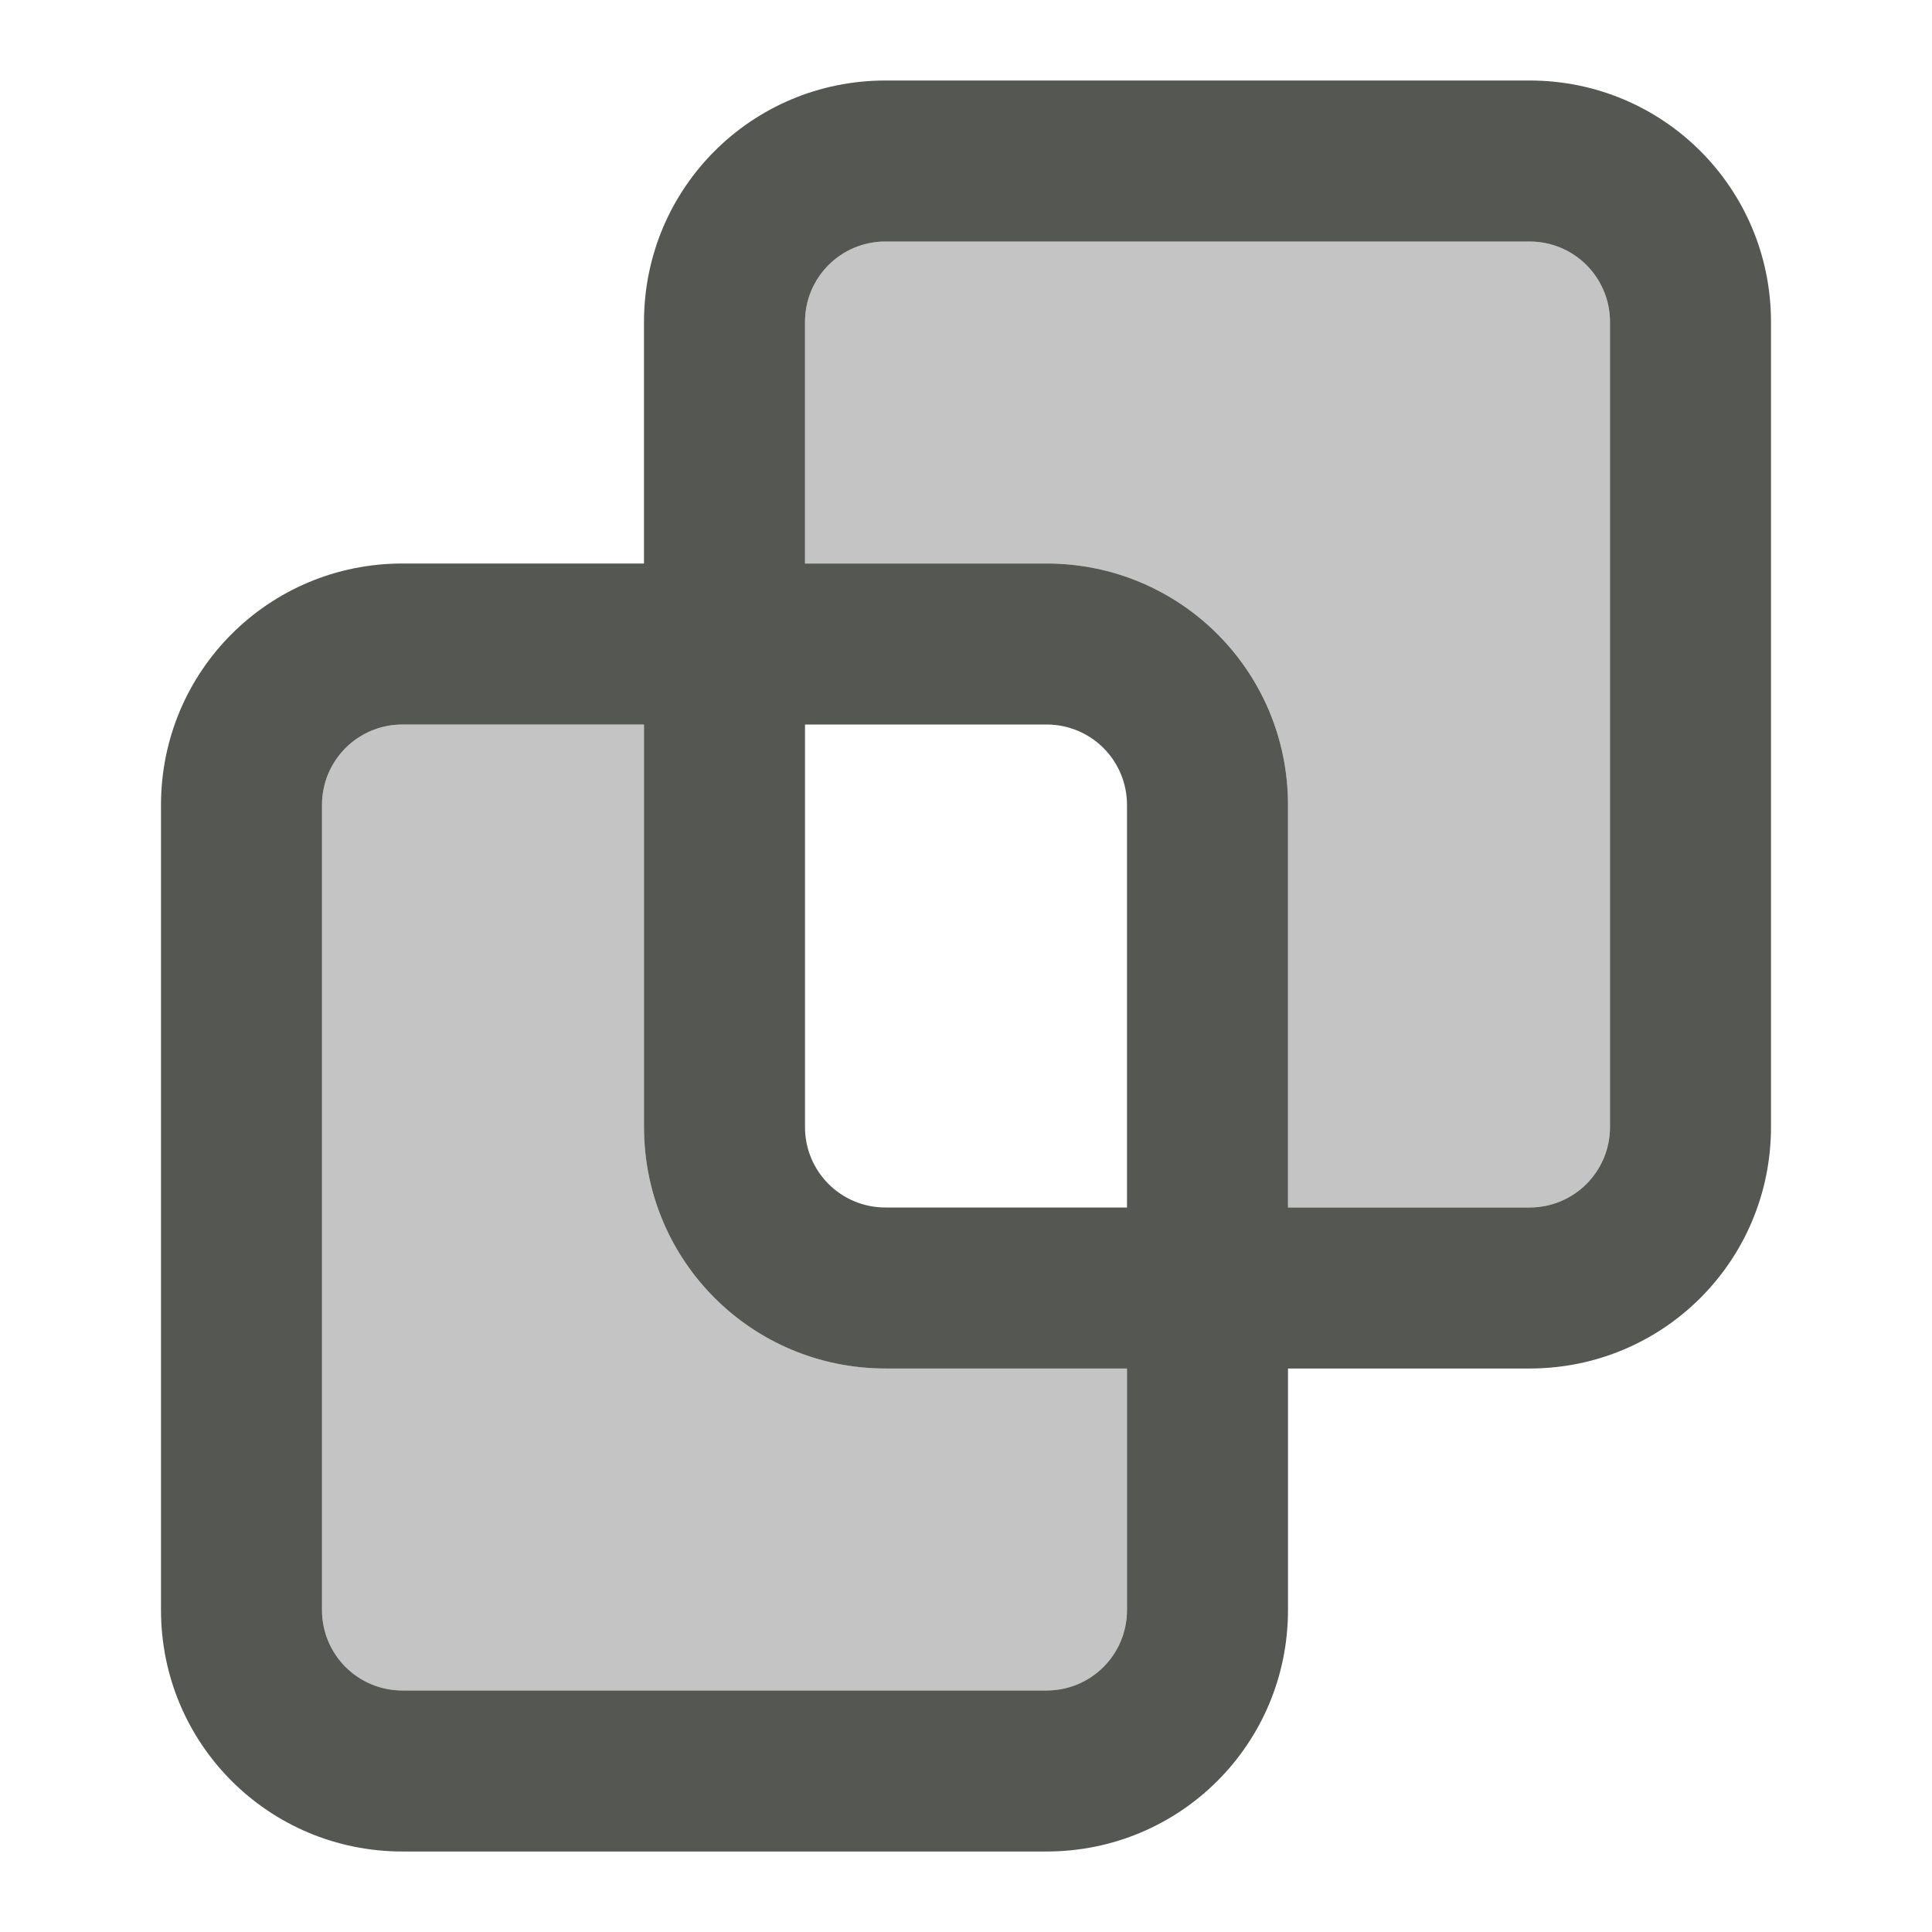 <svg viewBox="0 0 24 24" xmlns="http://www.w3.org/2000/svg"><g fill="#555753"><path d="m11 3c-.554 0-1 .446-1 1v3h3c1.662 0 3 1.338 3 3v5h3c.554 0 1-.446 1-1v-10c0-.554-.446-1-1-1zm-6 6c-.554 0-1 .446-1 1v10c0 .554.446 1 1 1h8c.554 0 1-.446 1-1v-3h-3c-1.662 0-3-1.338-3-3v-5z" opacity=".35"/><path d="m5 7c-1.662 0-3 1.338-3 3v10c0 1.662 1.338 3 3 3h8c1.662 0 3-1.338 3-3v-10c0-1.662-1.338-3-3-3zm0 2h8c.554 0 1 .446 1 1v10c0 .554-.446 1-1 1h-8c-.554 0-1-.446-1-1v-10c0-.554.446-1 1-1z"/><path d="m11 1c-1.662 0-3 1.338-3 3v10c0 1.662 1.338 3 3 3h8c1.662 0 3-1.338 3-3v-10c0-1.662-1.338-3-3-3zm0 2h8c.554 0 1 .446 1 1v10c0 .554-.446 1-1 1h-8c-.554 0-1-.446-1-1v-10c0-.554.446-1 1-1z"/></g></svg>